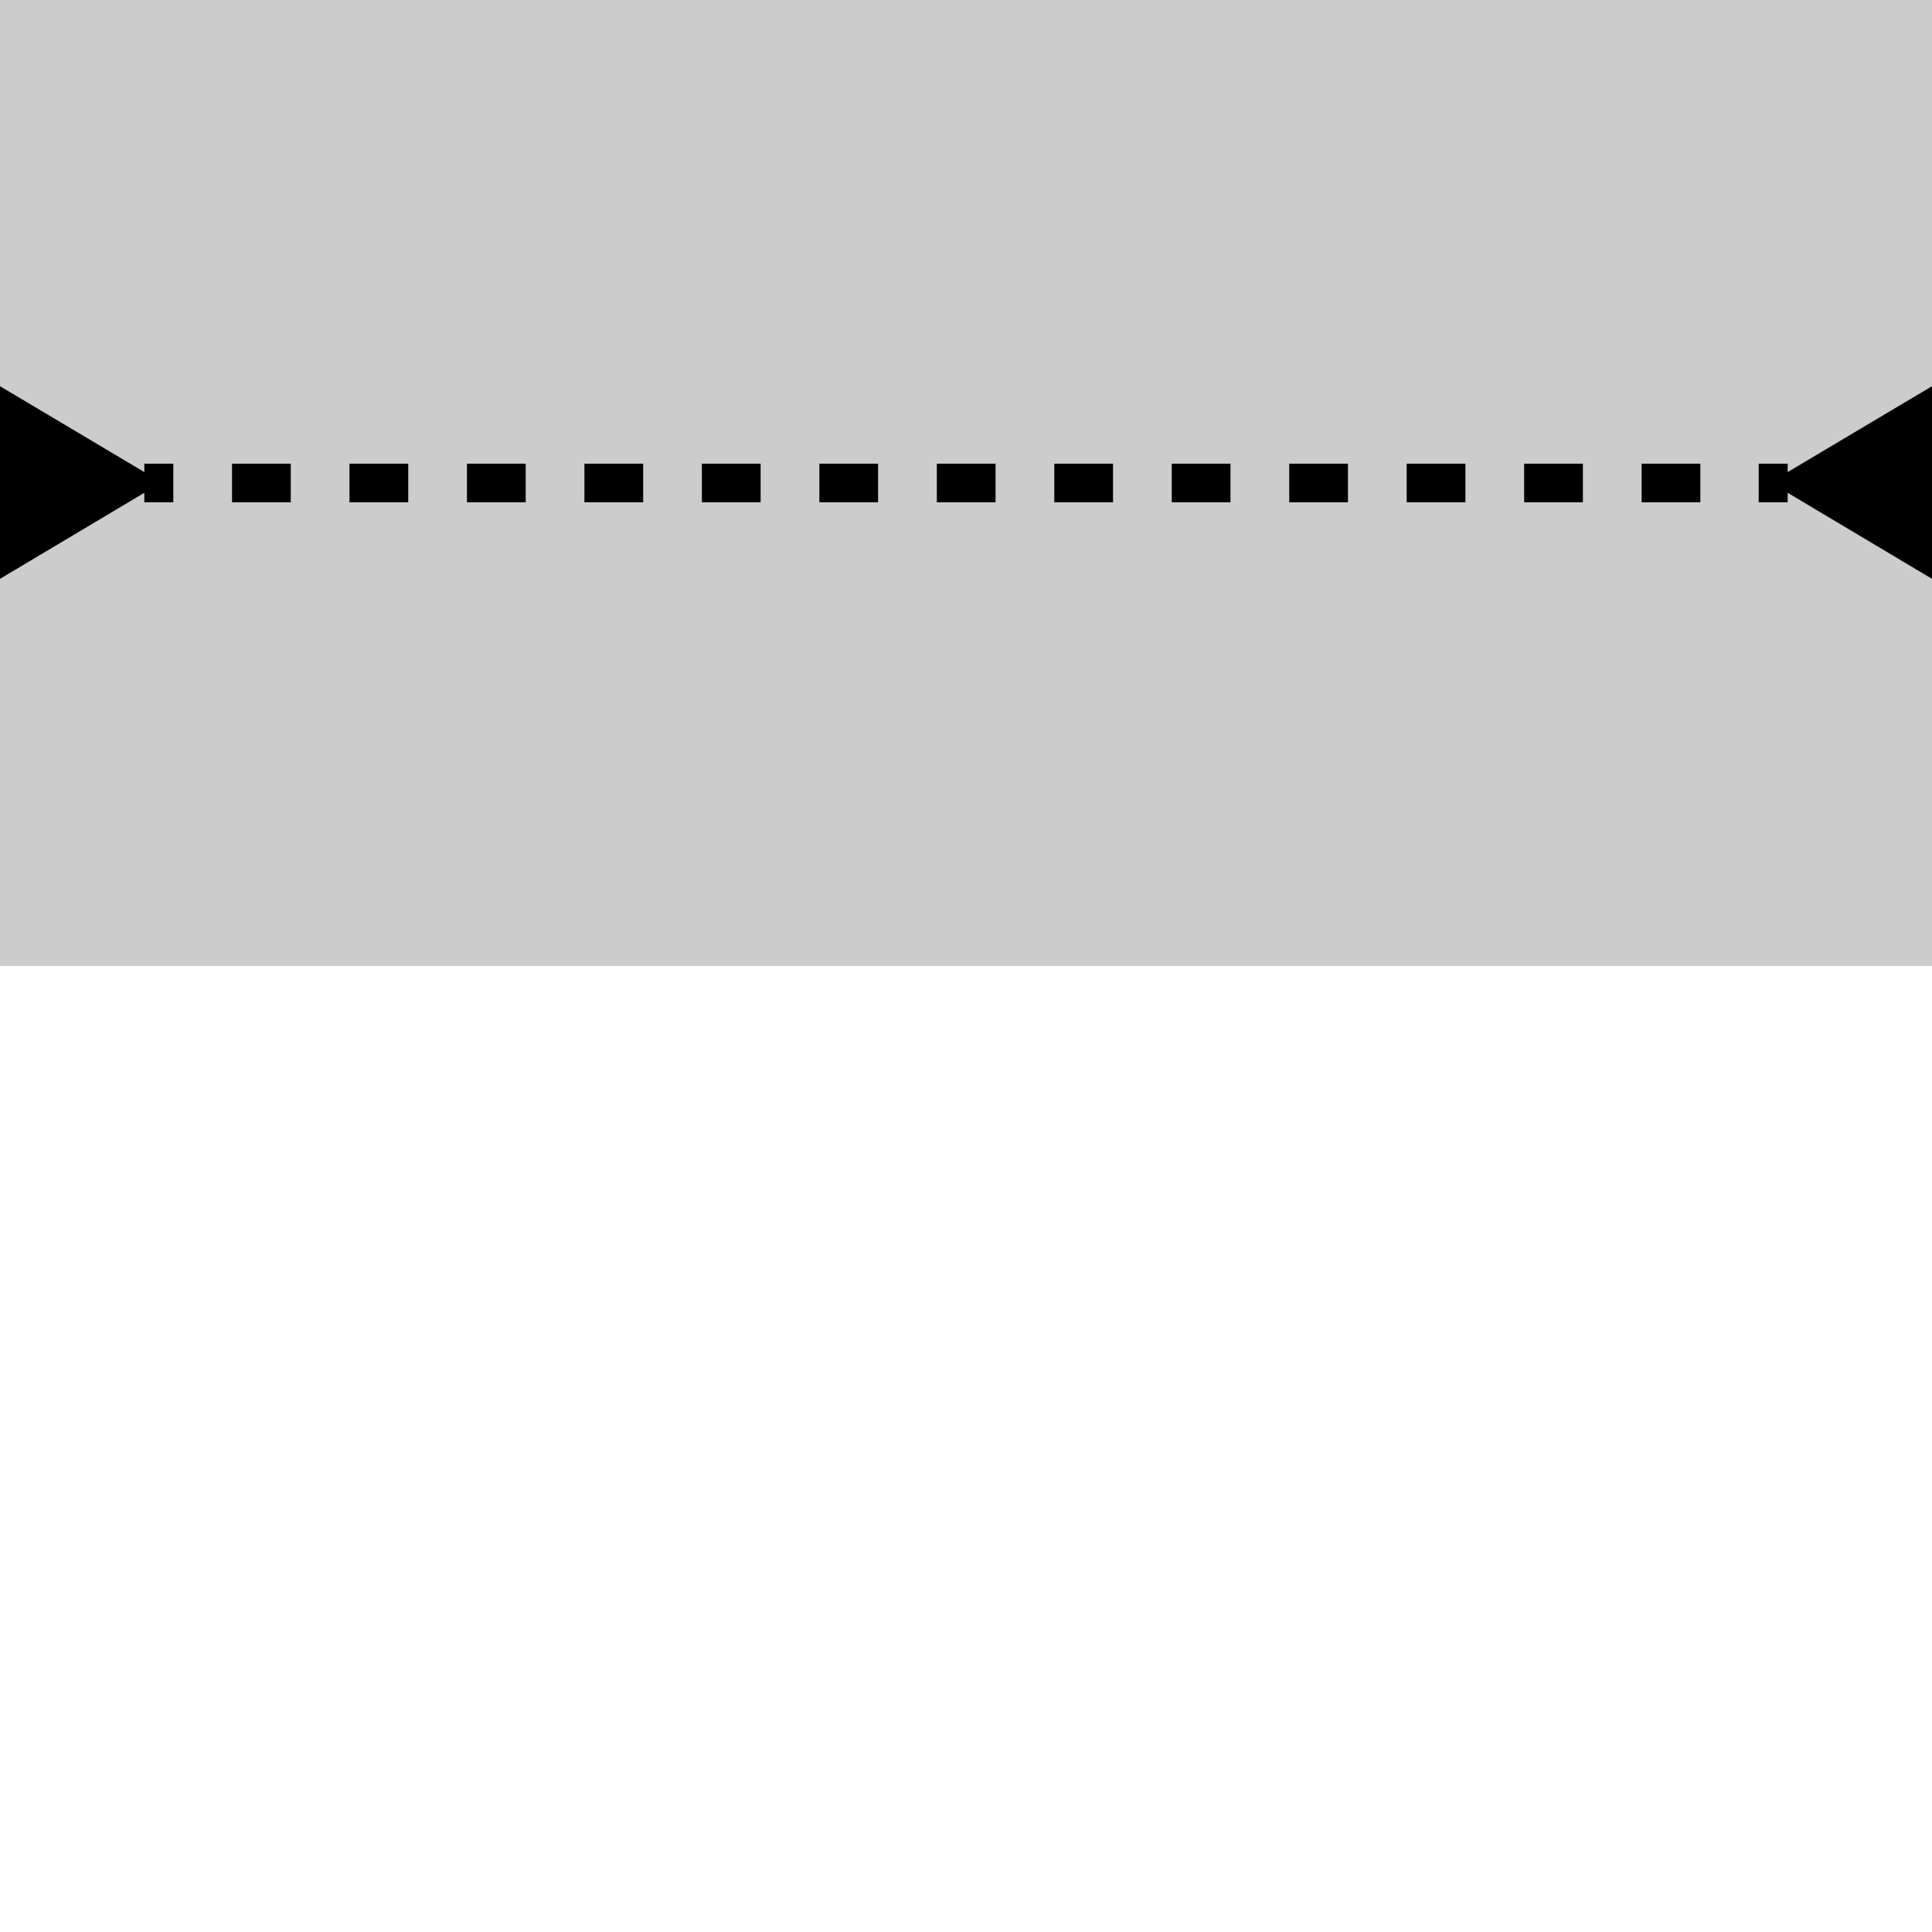 <?xml version="1.0" encoding="UTF-8"?>
<svg id="a" xmlns="http://www.w3.org/2000/svg" width="100" height="100" version="1.1" viewBox="0 0 100 100">
  <!-- Generator: Adobe Illustrator 29.6.1, SVG Export Plug-In . SVG Version: 2.1.1 Build 9)  -->
  <rect y="0" width="100" height="50" isolation="isolate" opacity=".2"/>
  <g>
    <line x1="7.47" y1="25" x2="8.97" y2="25" fill="none" stroke="#000" stroke-miterlimit="10" stroke-width="2"/>
    <line x1="12.01" y1="25" x2="89.51" y2="25" fill="none" stroke="#000" stroke-dasharray="3.04 3.04" stroke-miterlimit="10" stroke-width="2"/>
    <line x1="91.03" y1="25" x2="92.53" y2="25" fill="none" stroke="#000" stroke-miterlimit="10" stroke-width="2"/>
    <polygon points="0 29.96 8.37 24.97 0 19.99 0 29.96"/>
    <polygon points="100 29.96 91.63 24.97 100 19.99 100 29.96"/>
  </g>
</svg>